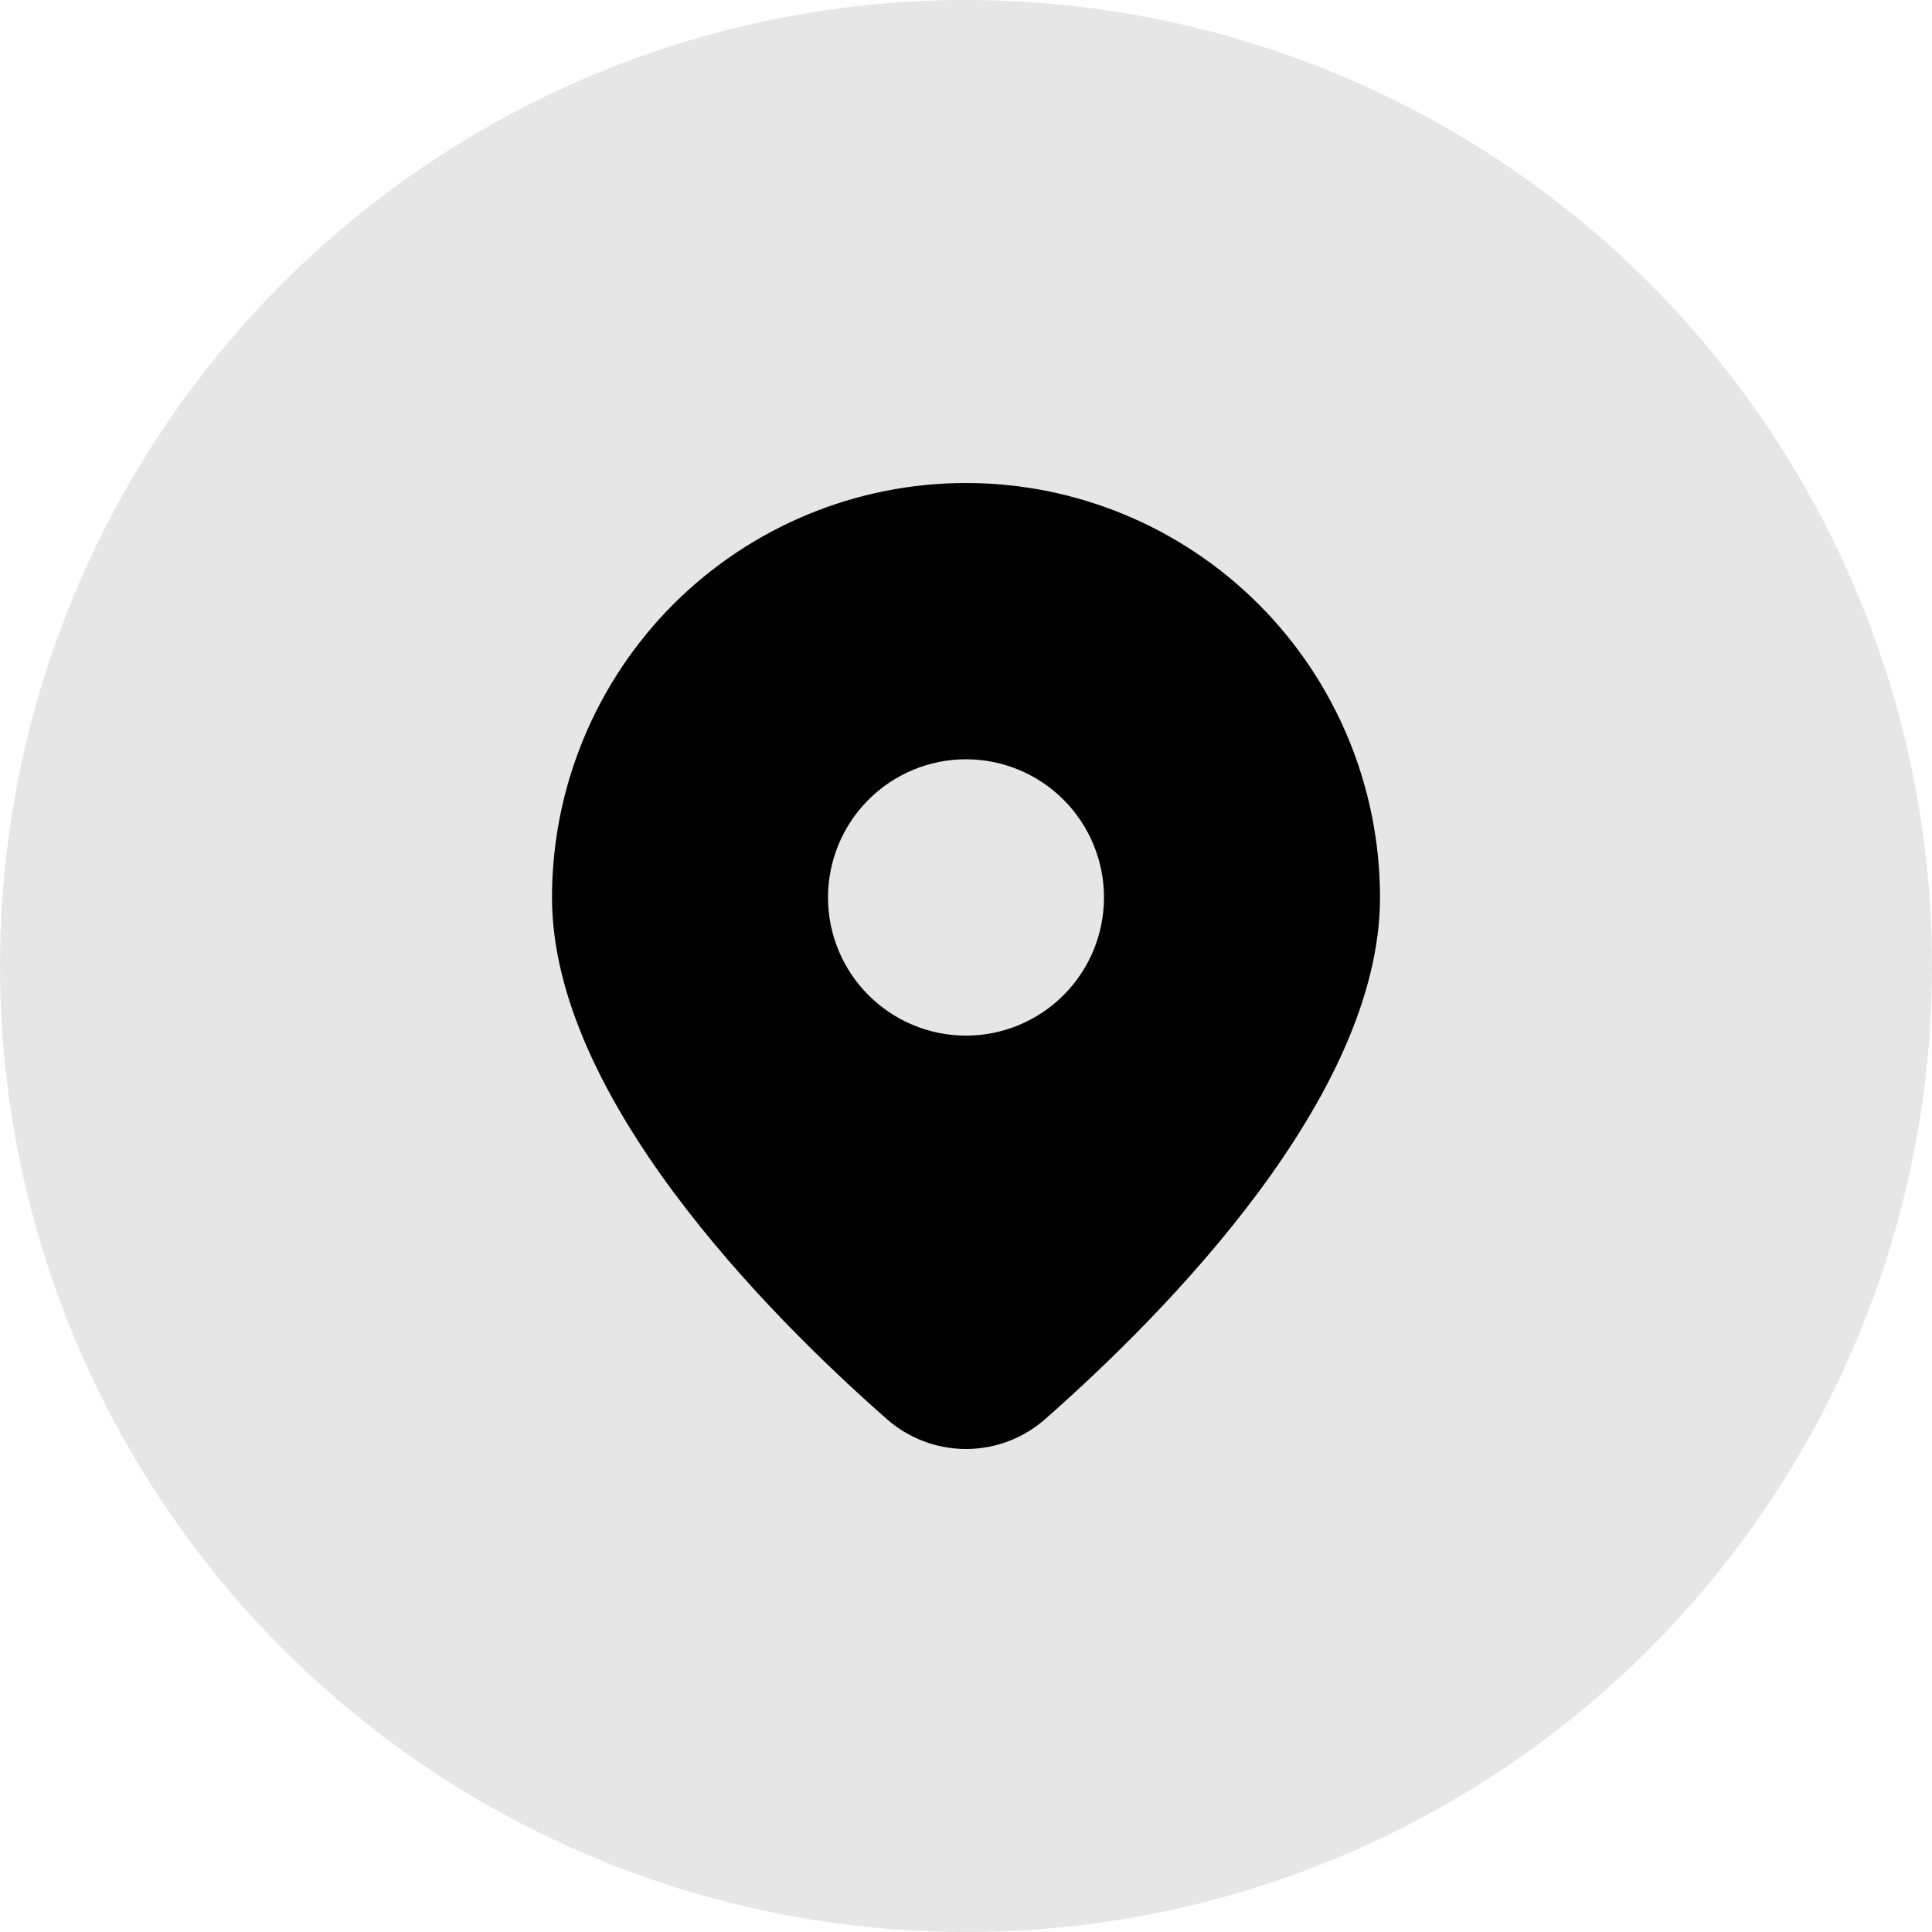 <svg width="28" height="28" viewBox="0 0 28 28" fill="none" xmlns="http://www.w3.org/2000/svg">
<circle opacity="0.1" cx="14" cy="14" r="14" fill="black"/>
<path d="M15.156 20.559C16.899 19.023 20 15.886 20 13.007C20 11.414 19.368 9.886 18.243 8.759C17.117 7.633 15.591 7 14 7C12.409 7 10.883 7.633 9.757 8.759C8.632 9.886 8 11.414 8 13.007C8 15.886 11.1 19.023 12.844 20.559C13.162 20.843 13.574 21 14 21C14.426 21 14.838 20.843 15.156 20.559ZM12 13.007C12 12.476 12.211 11.966 12.586 11.591C12.961 11.215 13.47 11.004 14 11.004C14.53 11.004 15.039 11.215 15.414 11.591C15.789 11.966 16 12.476 16 13.007C16 13.537 15.789 14.047 15.414 14.422C15.039 14.798 14.53 15.009 14 15.009C13.47 15.009 12.961 14.798 12.586 14.422C12.211 14.047 12 13.537 12 13.007Z" fill="black"/>
</svg>
